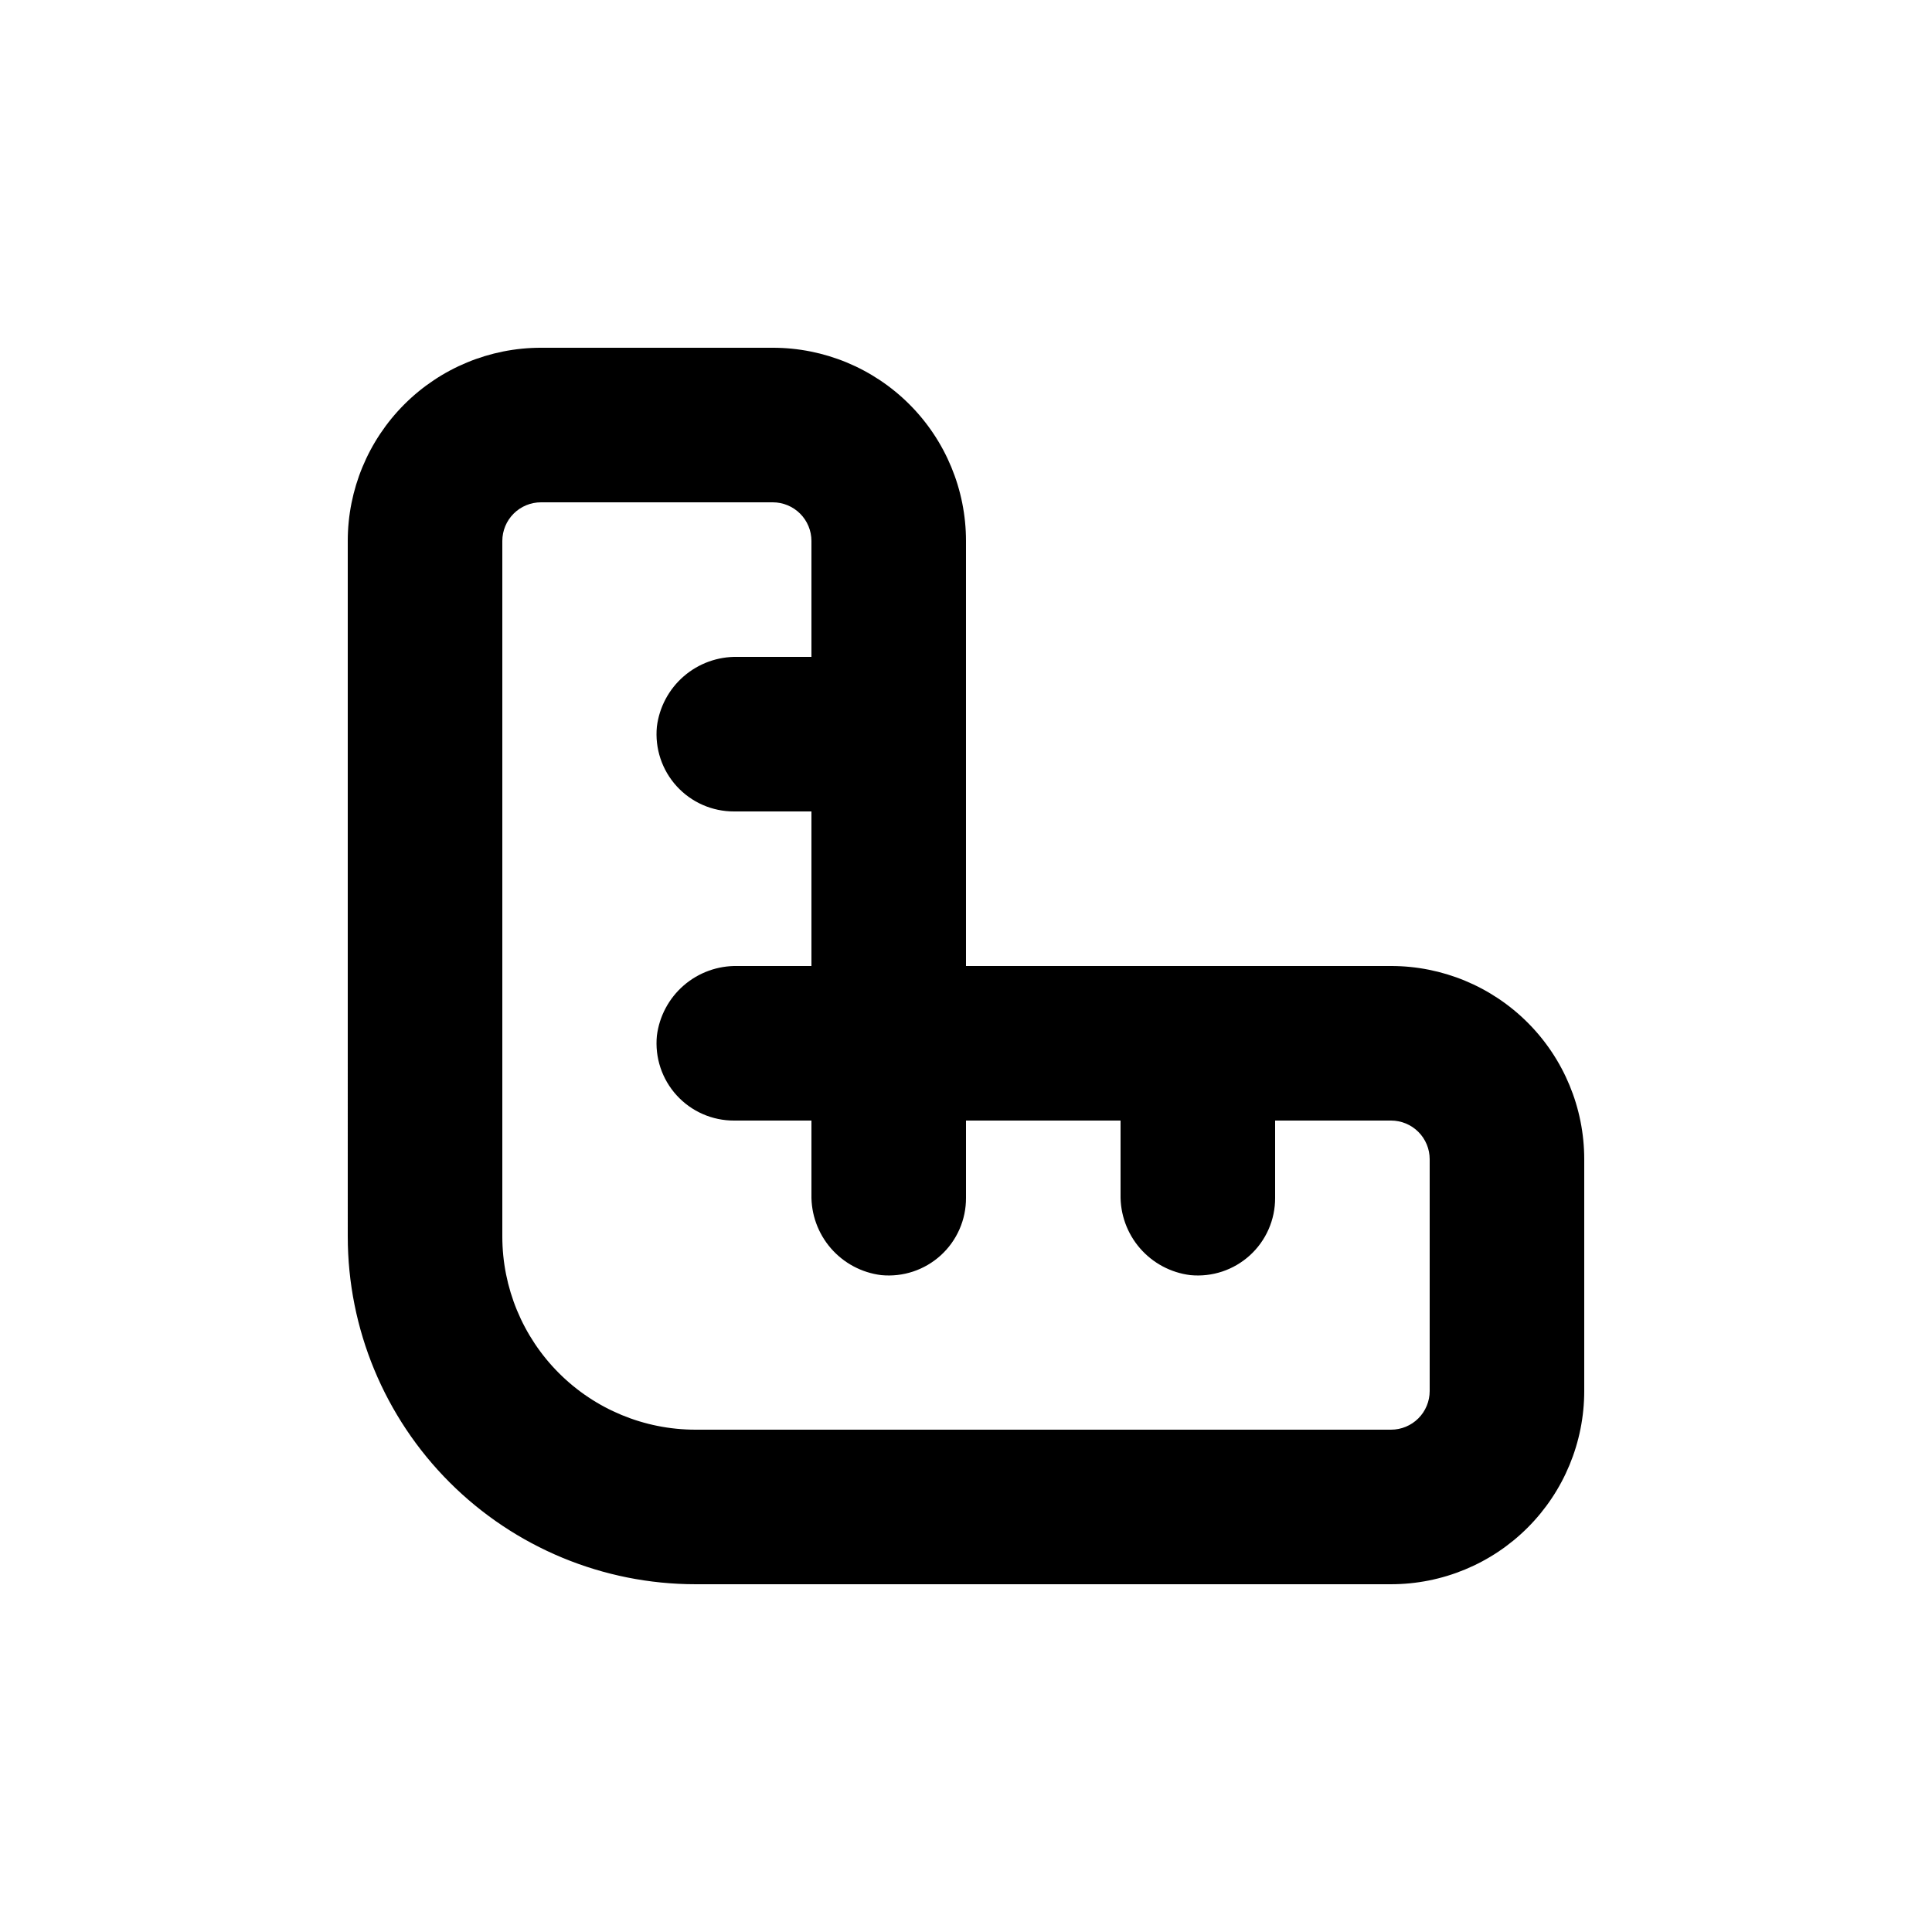 <?xml version="1.0" encoding="UTF-8"?>
<svg width="1200pt" height="1200pt" version="1.1" viewBox="0 0 1200 1200" xmlns="http://www.w3.org/2000/svg">
 <path d="m216 768c0 57.285 22.758 112.23 63.266 152.73s95.449 63.266 152.73 63.266h432c31.824 0 62.348-12.645 84.852-35.148 22.504-22.504 35.148-53.027 35.148-84.852v-144c0-31.824-12.645-62.348-35.148-84.852-22.504-22.504-53.027-35.148-84.852-35.148h-264v-264c0-31.824-12.645-62.348-35.148-84.852-22.504-22.504-53.027-35.148-84.852-35.148h-144c-31.824 0-62.348 12.645-84.852 35.148-22.504 22.504-35.148 53.027-35.148 84.852zm96-432c0-6.363 2.527-12.469 7.031-16.969 4.5-4.504 10.605-7.031 16.969-7.031h144c6.363 0 12.469 2.527 16.969 7.031 4.504 4.5 7.031 10.605 7.031 16.969v72h-45.961c-12.219-0.242-24.098 4.051-33.336 12.051-9.242 8-15.191 19.141-16.703 31.27-1.324 13.52 3.141 26.969 12.289 37.008 9.152 10.043 22.125 15.738 35.711 15.672h48v96h-45.961c-12.219-0.242-24.098 4.051-33.336 12.051-9.242 8-15.191 19.141-16.703 31.27-1.324 13.52 3.141 26.969 12.289 37.008 9.152 10.043 22.125 15.738 35.711 15.672h48v45.961c-0.242 12.219 4.051 24.098 12.051 33.336 8 9.242 19.141 15.191 31.27 16.703 13.52 1.324 26.969-3.141 37.008-12.289 10.043-9.152 15.738-22.125 15.672-35.711v-48h96v45.961c-0.242 12.219 4.051 24.098 12.051 33.336 8 9.242 19.141 15.191 31.27 16.703 13.52 1.324 26.969-3.141 37.008-12.289 10.043-9.152 15.738-22.125 15.672-35.711v-48h72c6.363 0 12.469 2.527 16.969 7.031 4.504 4.5 7.031 10.605 7.031 16.969v144c0 6.363-2.527 12.469-7.031 16.969-4.5 4.504-10.605 7.031-16.969 7.031h-432c-31.824 0-62.348-12.645-84.852-35.148-22.504-22.504-35.148-53.027-35.148-84.852z"/>
</svg>
